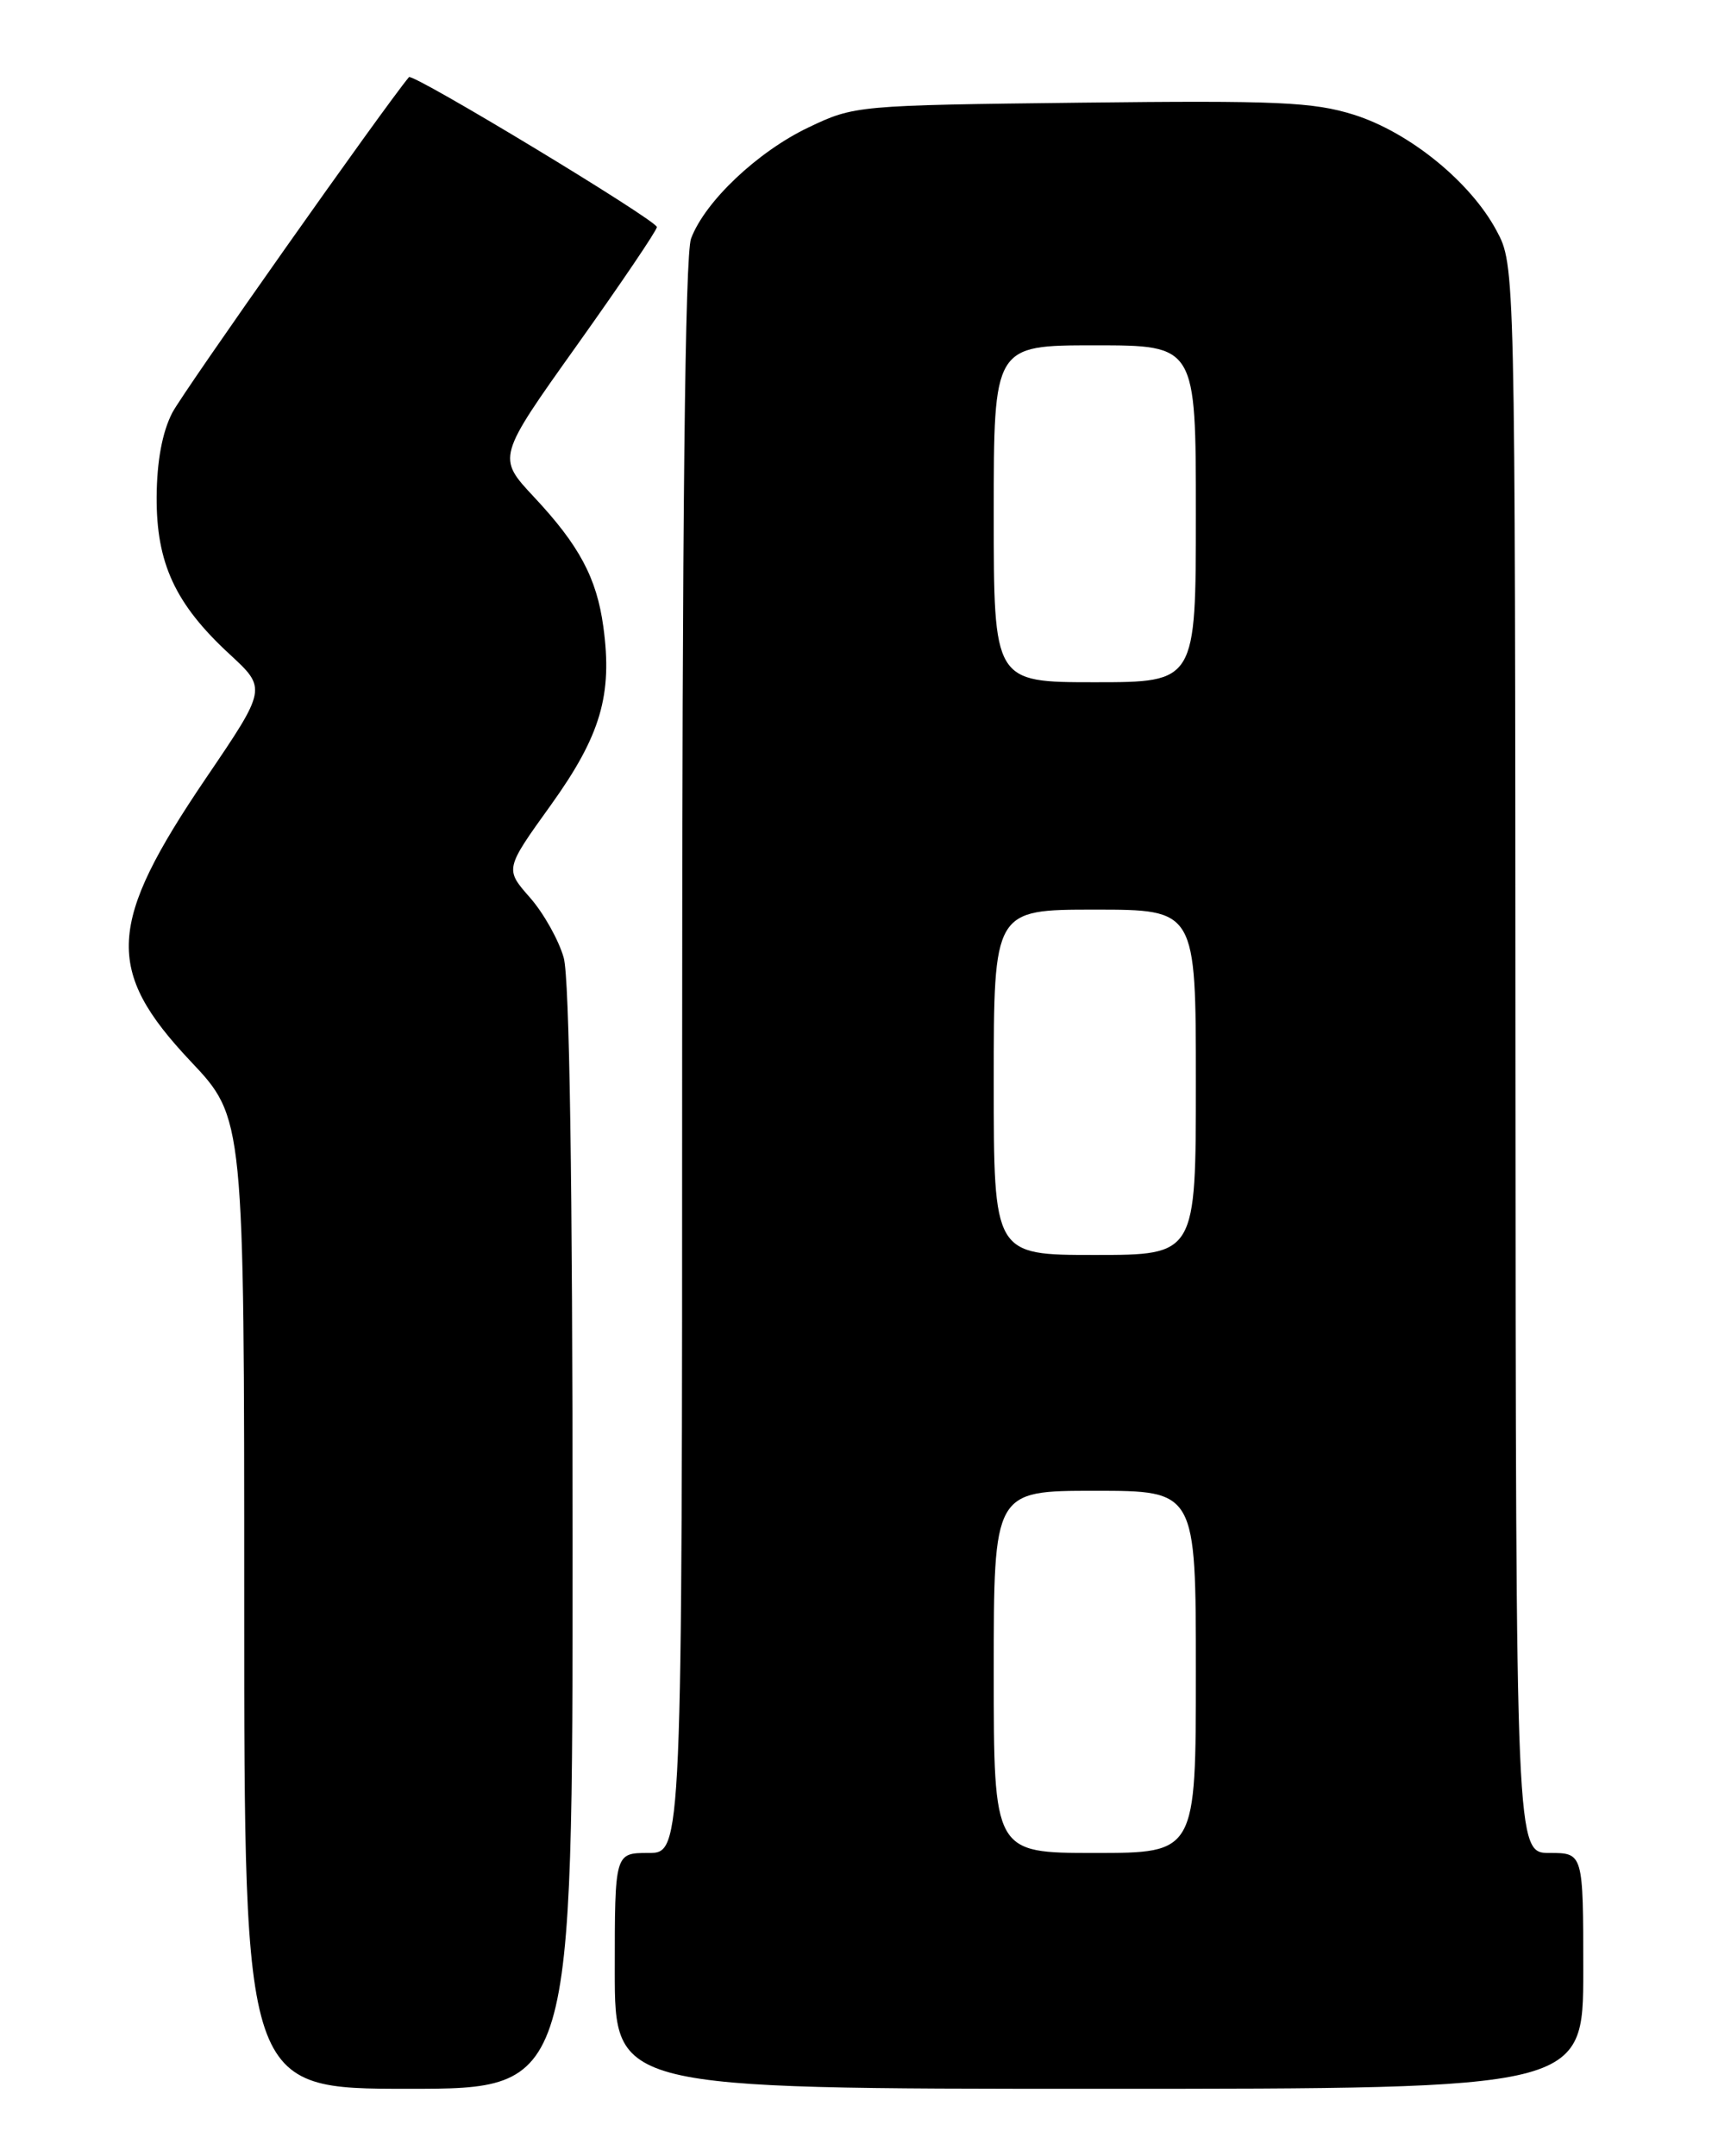 <?xml version="1.0" encoding="UTF-8" standalone="no"?>
<!DOCTYPE svg PUBLIC "-//W3C//DTD SVG 1.1//EN" "http://www.w3.org/Graphics/SVG/1.1/DTD/svg11.dtd" >
<svg xmlns="http://www.w3.org/2000/svg" xmlns:xlink="http://www.w3.org/1999/xlink" version="1.1" viewBox="0 0 204 256">
 <g >
 <path fill="currentColor"
d=" M 67.99 182.75 C 67.99 140.30 67.62 116.18 66.94 113.72 C 66.36 111.65 64.56 108.42 62.92 106.56 C 59.95 103.18 59.95 103.18 65.42 95.57 C 71.33 87.33 72.75 82.50 71.64 74.40 C 70.85 68.62 68.78 64.74 63.40 59.00 C 59.02 54.31 59.02 54.31 68.51 40.99 C 73.73 33.66 78.00 27.35 78.00 26.96 C 78.00 26.17 49.00 8.63 48.56 9.16 C 45.61 12.69 21.77 46.48 20.46 49.00 C 19.27 51.30 18.63 54.73 18.60 59.00 C 18.56 66.87 20.81 71.72 27.26 77.67 C 31.68 81.75 31.68 81.75 24.45 92.40 C 12.72 109.70 12.42 115.17 22.63 126.00 C 29.00 132.74 29.00 132.74 29.00 190.37 C 29.00 248.00 29.00 248.00 48.50 248.00 C 68.00 248.00 68.00 248.00 67.99 182.75 Z  M 188.00 234.00 C 188.00 220.00 188.00 220.00 184.00 220.00 C 180.00 220.00 180.00 220.00 179.95 125.75 C 179.91 31.50 179.91 31.50 177.70 27.38 C 174.60 21.59 167.35 15.70 160.76 13.62 C 155.93 12.11 151.70 11.92 128.35 12.19 C 101.73 12.50 101.45 12.53 96.00 15.13 C 89.96 18.01 83.71 23.92 82.06 28.32 C 81.34 30.22 81.00 61.51 81.00 125.57 C 81.00 220.00 81.00 220.00 77.00 220.00 C 73.00 220.00 73.00 220.00 73.00 234.00 C 73.00 248.00 73.00 248.00 130.50 248.00 C 188.00 248.00 188.00 248.00 188.00 234.00 Z  M 118.00 198.50 C 118.00 177.00 118.00 177.00 130.00 177.00 C 142.00 177.00 142.00 177.00 142.00 198.50 C 142.00 220.00 142.00 220.00 130.00 220.00 C 118.00 220.00 118.00 220.00 118.00 198.50 Z  M 118.00 128.50 C 118.00 108.00 118.00 108.00 130.00 108.00 C 142.00 108.00 142.00 108.00 142.00 128.50 C 142.00 149.00 142.00 149.00 130.00 149.00 C 118.00 149.00 118.00 149.00 118.00 128.50 Z  M 118.00 61.00 C 118.00 41.00 118.00 41.00 130.00 41.00 C 142.00 41.00 142.00 41.00 142.00 61.00 C 142.00 81.00 142.00 81.00 130.00 81.00 C 118.00 81.00 118.00 81.00 118.00 61.00 Z "/>
</g>
</svg>